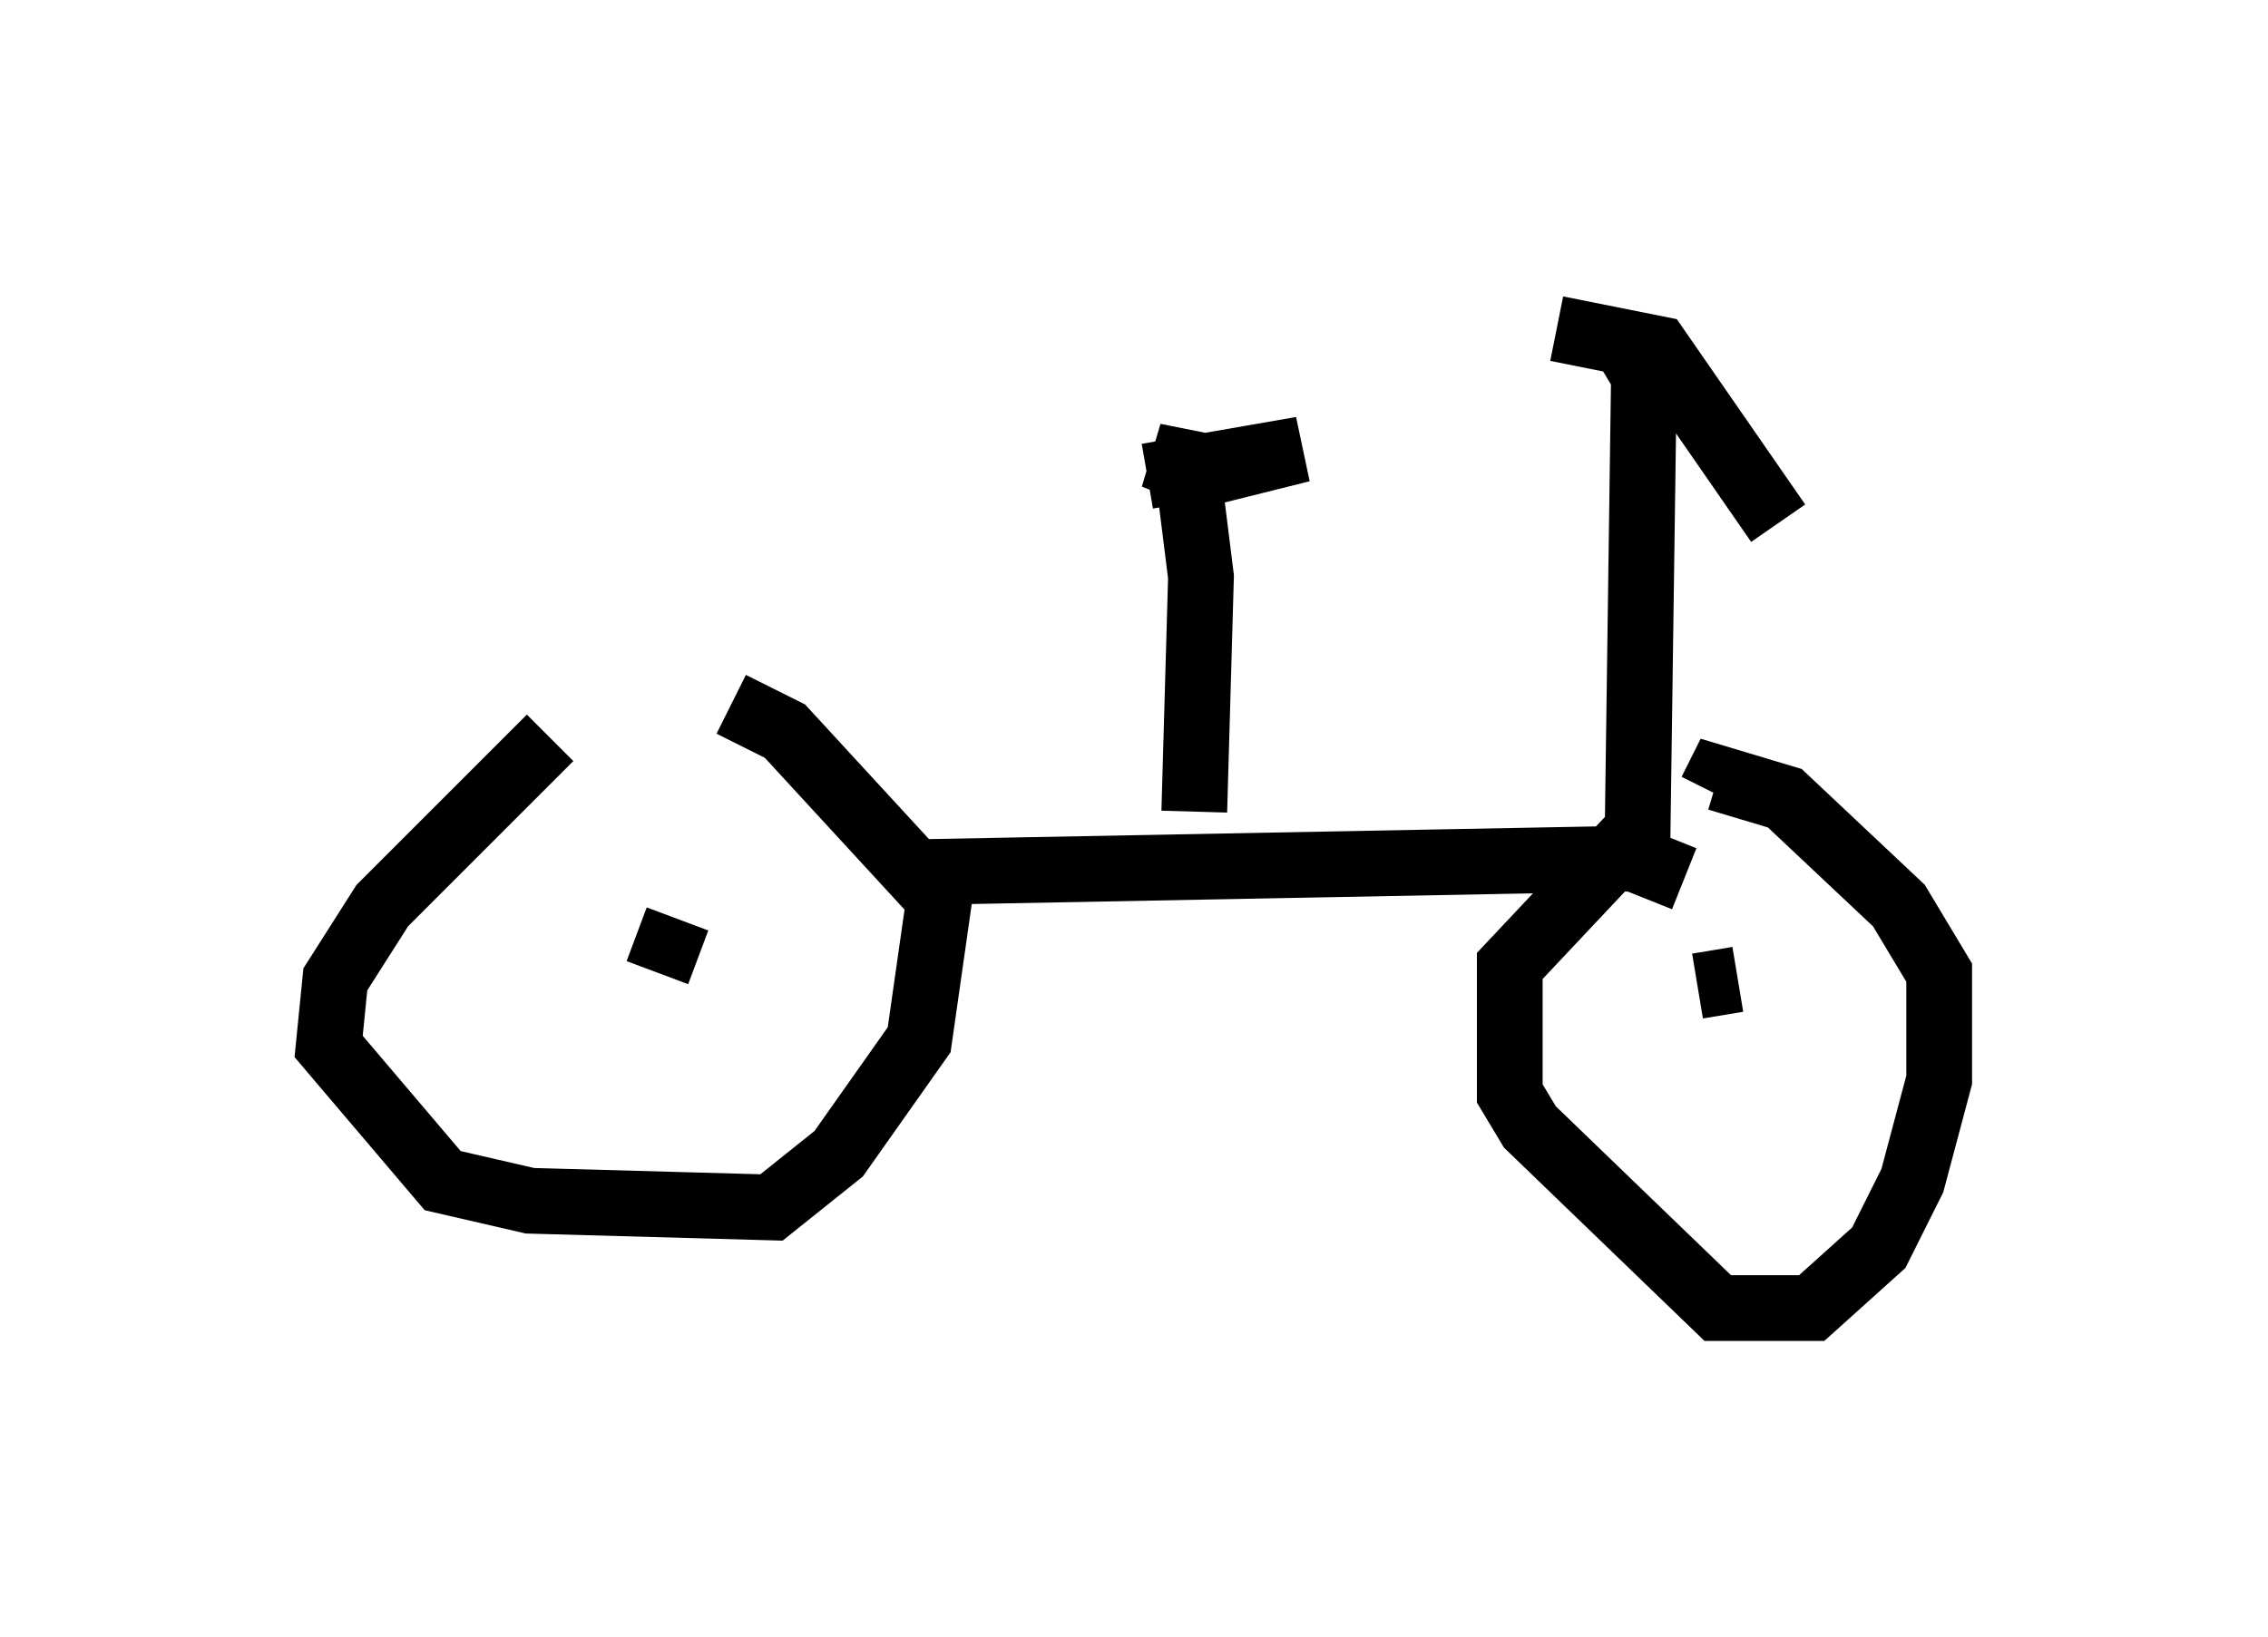<?xml version="1.0" encoding="utf-8" ?>
<svg baseProfile="full" height="24.904" version="1.1" width="34.5" xmlns="http://www.w3.org/2000/svg" xmlns:ev="http://www.w3.org/2001/xml-events" xmlns:xlink="http://www.w3.org/1999/xlink"><defs /><rect fill="white" height="24.904" width="34.5" x="0" y="0" /><path d="M10.41, 11.329 m-2.042, -0.102 l-2.552, 2.552 -0.715, 1.123 l-0.102, 1.021 1.735, 2.042 l1.327, 0.306 3.675, 0.102 l1.021, -0.817 1.225, -1.735 l0.306, -2.144 -2.348, -2.552 l-0.817, -0.408 m2.96, 2.552 l10.719, -0.204 m-15.823, 1.531 l0.0, 0.0 m0.204, 0.0 l0.0, 0.0 m0.0, 0.0 l0.0, 0.0 m0.0, 0.0 l0.0, 0.0 m1.123, -0.613 l-0.306, 0.817 m8.167, -2.45 l0.102, -3.573 -0.204, -1.633 l-0.51, -0.204 1.021, 0.204 l1.225, -0.306 -2.348, 0.408 m6.942, 5.717 l0.51, 0.102 0.102, -7.35 l-0.306, -0.51 -1.021, -0.204 l1.531, 0.306 1.838, 2.654 m-1.429, 5.41 l-1.021, -0.408 -1.633, 1.735 l0.0, 1.94 0.306, 0.51 l2.858, 2.756 1.429, 0.0 l1.021, -0.919 0.51, -1.021 l0.408, -1.531 0.0, -1.633 l-0.613, -1.021 -1.735, -1.633 l-1.021, -0.306 -0.102, 0.204 m0.408, 2.858 l-0.613, 0.102 " fill="none" stroke="black" stroke-width="1" /></svg>